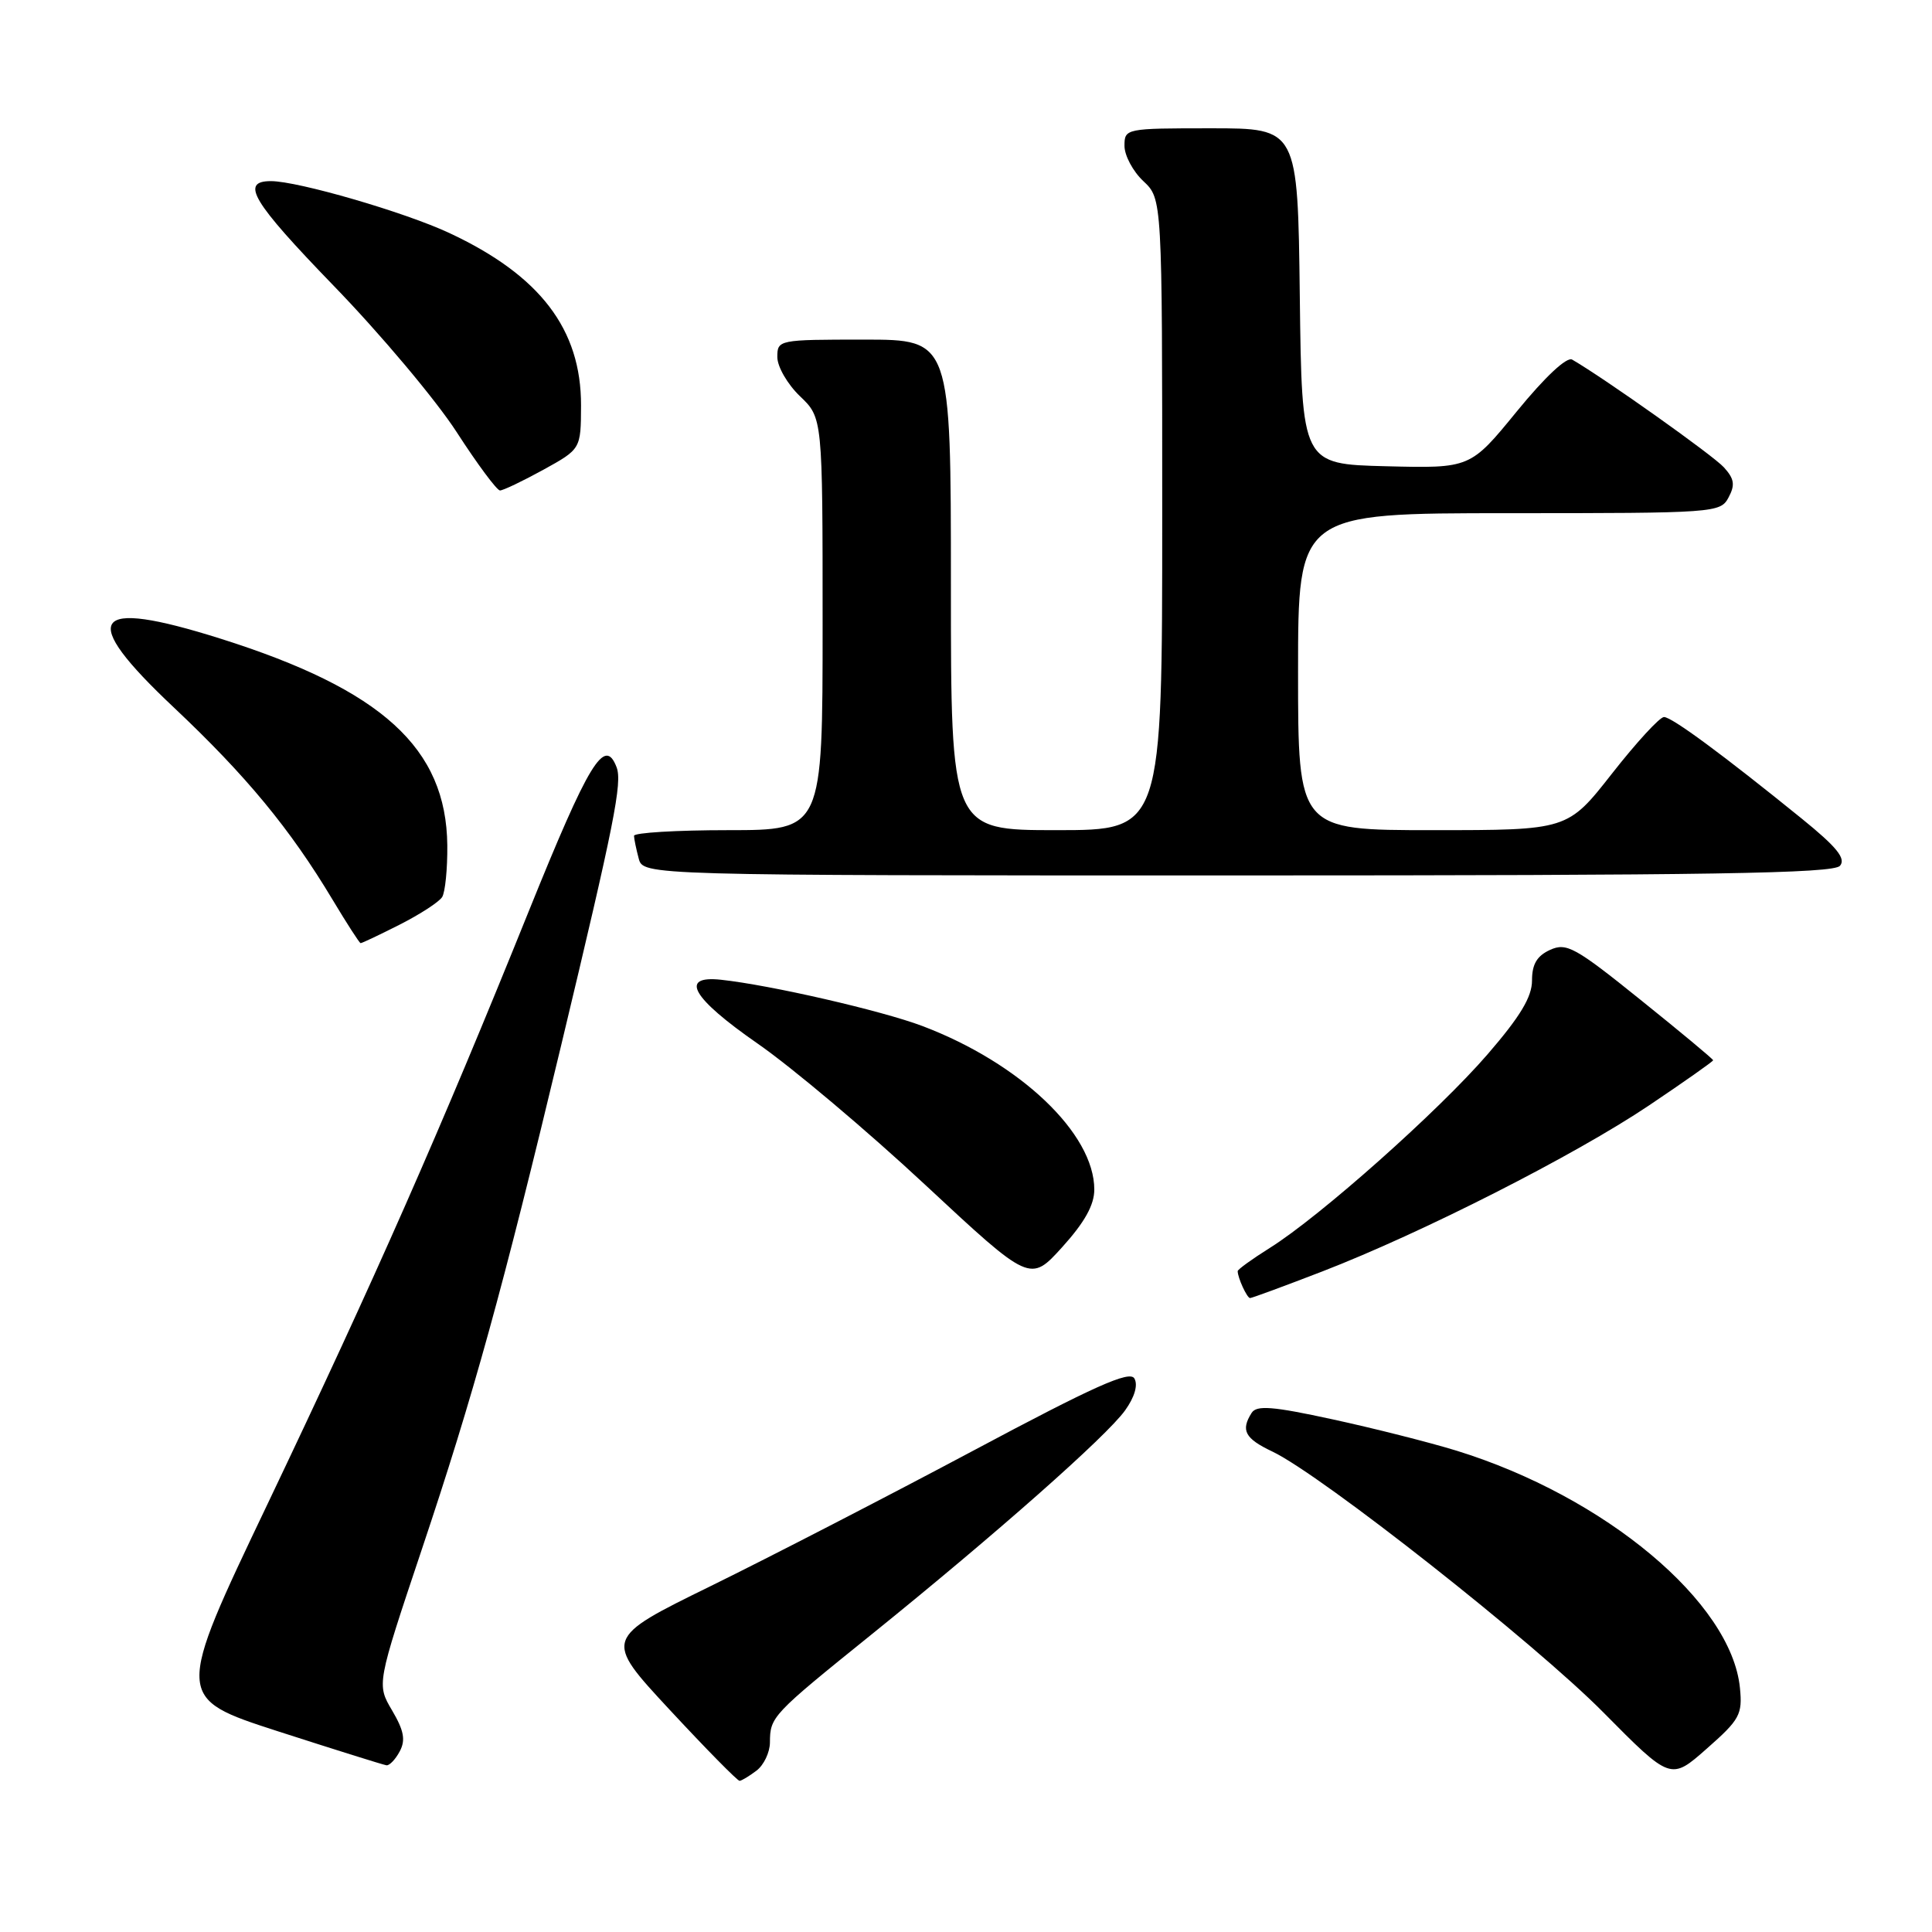 <?xml version="1.0" encoding="UTF-8" standalone="no"?>
<!DOCTYPE svg PUBLIC "-//W3C//DTD SVG 1.1//EN" "http://www.w3.org/Graphics/SVG/1.1/DTD/svg11.dtd" >
<svg xmlns="http://www.w3.org/2000/svg" xmlns:xlink="http://www.w3.org/1999/xlink" version="1.1" viewBox="0 0 256 256">
 <g >
 <path fill="currentColor"
d=" M 100.25 234.61 C 101.21 233.88 102.01 232.20 102.02 230.89 C 102.04 227.47 102.26 227.24 115.50 216.56 C 131.95 203.28 146.66 190.29 149.09 186.87 C 150.35 185.11 150.81 183.51 150.31 182.65 C 149.68 181.57 144.99 183.67 129.00 192.20 C 117.72 198.21 102.08 206.28 94.24 210.13 C 79.98 217.12 79.98 217.12 88.74 226.56 C 93.56 231.75 97.72 235.98 98.00 235.97 C 98.28 235.95 99.29 235.34 100.25 234.61 Z  M 230.55 223.65 C 229.42 212.31 212.67 198.30 192.99 192.22 C 189.41 191.12 182.02 189.25 176.57 188.07 C 168.63 186.34 166.51 186.18 165.85 187.21 C 164.38 189.53 164.95 190.61 168.60 192.34 C 175.12 195.45 203.33 217.68 212.44 226.89 C 221.38 235.92 221.38 235.92 226.15 231.71 C 230.54 227.85 230.90 227.18 230.55 223.65 Z  M 52.97 232.06 C 53.76 230.57 53.53 229.32 51.96 226.65 C 49.91 223.18 49.91 223.18 55.88 205.34 C 62.72 184.93 66.58 170.97 74.36 138.50 C 81.40 109.11 82.48 103.69 81.70 101.66 C 80.13 97.56 78.05 100.97 70.06 120.75 C 58.36 149.76 49.69 169.42 35.47 199.25 C 23.19 224.99 23.19 224.99 36.84 229.41 C 44.35 231.83 50.82 233.86 51.21 233.91 C 51.61 233.96 52.40 233.13 52.97 232.06 Z  M 175.22 168.47 C 188.41 163.37 208.69 153.07 218.51 146.47 C 223.18 143.33 227.00 140.64 227.00 140.49 C 227.00 140.34 222.68 136.74 217.40 132.50 C 208.71 125.50 207.57 124.88 205.40 125.86 C 203.65 126.66 203.00 127.76 203.00 129.92 C 203.00 132.10 201.44 134.69 197.12 139.69 C 190.65 147.19 174.90 161.20 168.25 165.36 C 165.91 166.83 164.00 168.21 164.00 168.43 C 164.00 169.31 165.24 172.00 165.64 172.00 C 165.88 172.00 170.19 170.41 175.22 168.47 Z  M 145.00 157.62 C 145.00 150.20 135.19 140.87 122.24 135.96 C 116.82 133.91 102.06 130.52 95.52 129.82 C 89.96 129.23 91.69 132.24 100.39 138.28 C 104.96 141.45 114.96 149.88 122.60 157.00 C 136.50 169.94 136.50 169.94 140.75 165.25 C 143.72 161.96 145.00 159.67 145.00 157.62 Z  M 52.96 122.52 C 55.66 121.15 58.19 119.51 58.59 118.86 C 58.99 118.21 59.30 115.12 59.27 112.01 C 59.14 99.13 50.63 91.38 29.20 84.62 C 11.98 79.19 10.27 81.73 23.04 93.75 C 32.61 102.77 38.44 109.82 44.07 119.22 C 45.96 122.37 47.63 124.96 47.78 124.97 C 47.94 124.99 50.27 123.88 52.96 122.52 Z  M 243.81 114.72 C 244.62 113.76 243.39 112.24 238.74 108.47 C 228.30 100.01 221.54 95.02 220.49 95.01 C 219.93 95.00 216.83 98.38 213.60 102.50 C 207.72 110.00 207.72 110.00 189.86 110.00 C 172.00 110.00 172.00 110.00 172.00 89.00 C 172.00 68.00 172.00 68.00 199.96 68.00 C 227.28 68.00 227.96 67.95 229.04 65.92 C 229.93 64.26 229.81 63.45 228.43 61.93 C 227.01 60.35 212.59 50.12 208.32 47.65 C 207.61 47.24 204.73 49.93 200.98 54.52 C 194.82 62.06 194.82 62.06 183.66 61.78 C 172.50 61.50 172.50 61.50 172.23 39.25 C 171.96 17.00 171.96 17.00 160.48 17.00 C 149.13 17.00 149.00 17.03 149.00 19.33 C 149.00 20.60 150.12 22.71 151.50 24.00 C 154.00 26.35 154.00 26.35 154.00 68.17 C 154.00 110.00 154.00 110.00 140.00 110.00 C 126.00 110.00 126.00 110.00 126.00 77.50 C 126.00 45.00 126.00 45.00 114.50 45.00 C 103.15 45.00 103.00 45.03 103.00 47.31 C 103.00 48.59 104.35 50.92 106.00 52.50 C 109.00 55.37 109.00 55.37 109.00 82.69 C 109.00 110.00 109.00 110.00 96.50 110.00 C 89.62 110.00 84.01 110.34 84.01 110.75 C 84.02 111.16 84.30 112.51 84.63 113.75 C 85.23 116.00 85.23 116.00 163.99 116.00 C 226.67 116.00 242.97 115.74 243.81 114.72 Z  M 71.99 62.25 C 76.97 59.50 76.97 59.50 76.99 53.71 C 77.01 43.63 71.57 36.50 59.55 30.88 C 53.66 28.12 39.48 24.00 35.90 24.00 C 31.79 24.00 33.42 26.71 44.16 37.81 C 50.40 44.24 57.75 52.99 60.50 57.24 C 63.25 61.50 65.84 64.98 66.25 64.99 C 66.66 64.99 69.24 63.76 71.99 62.25 Z "/>
</g>
</svg>